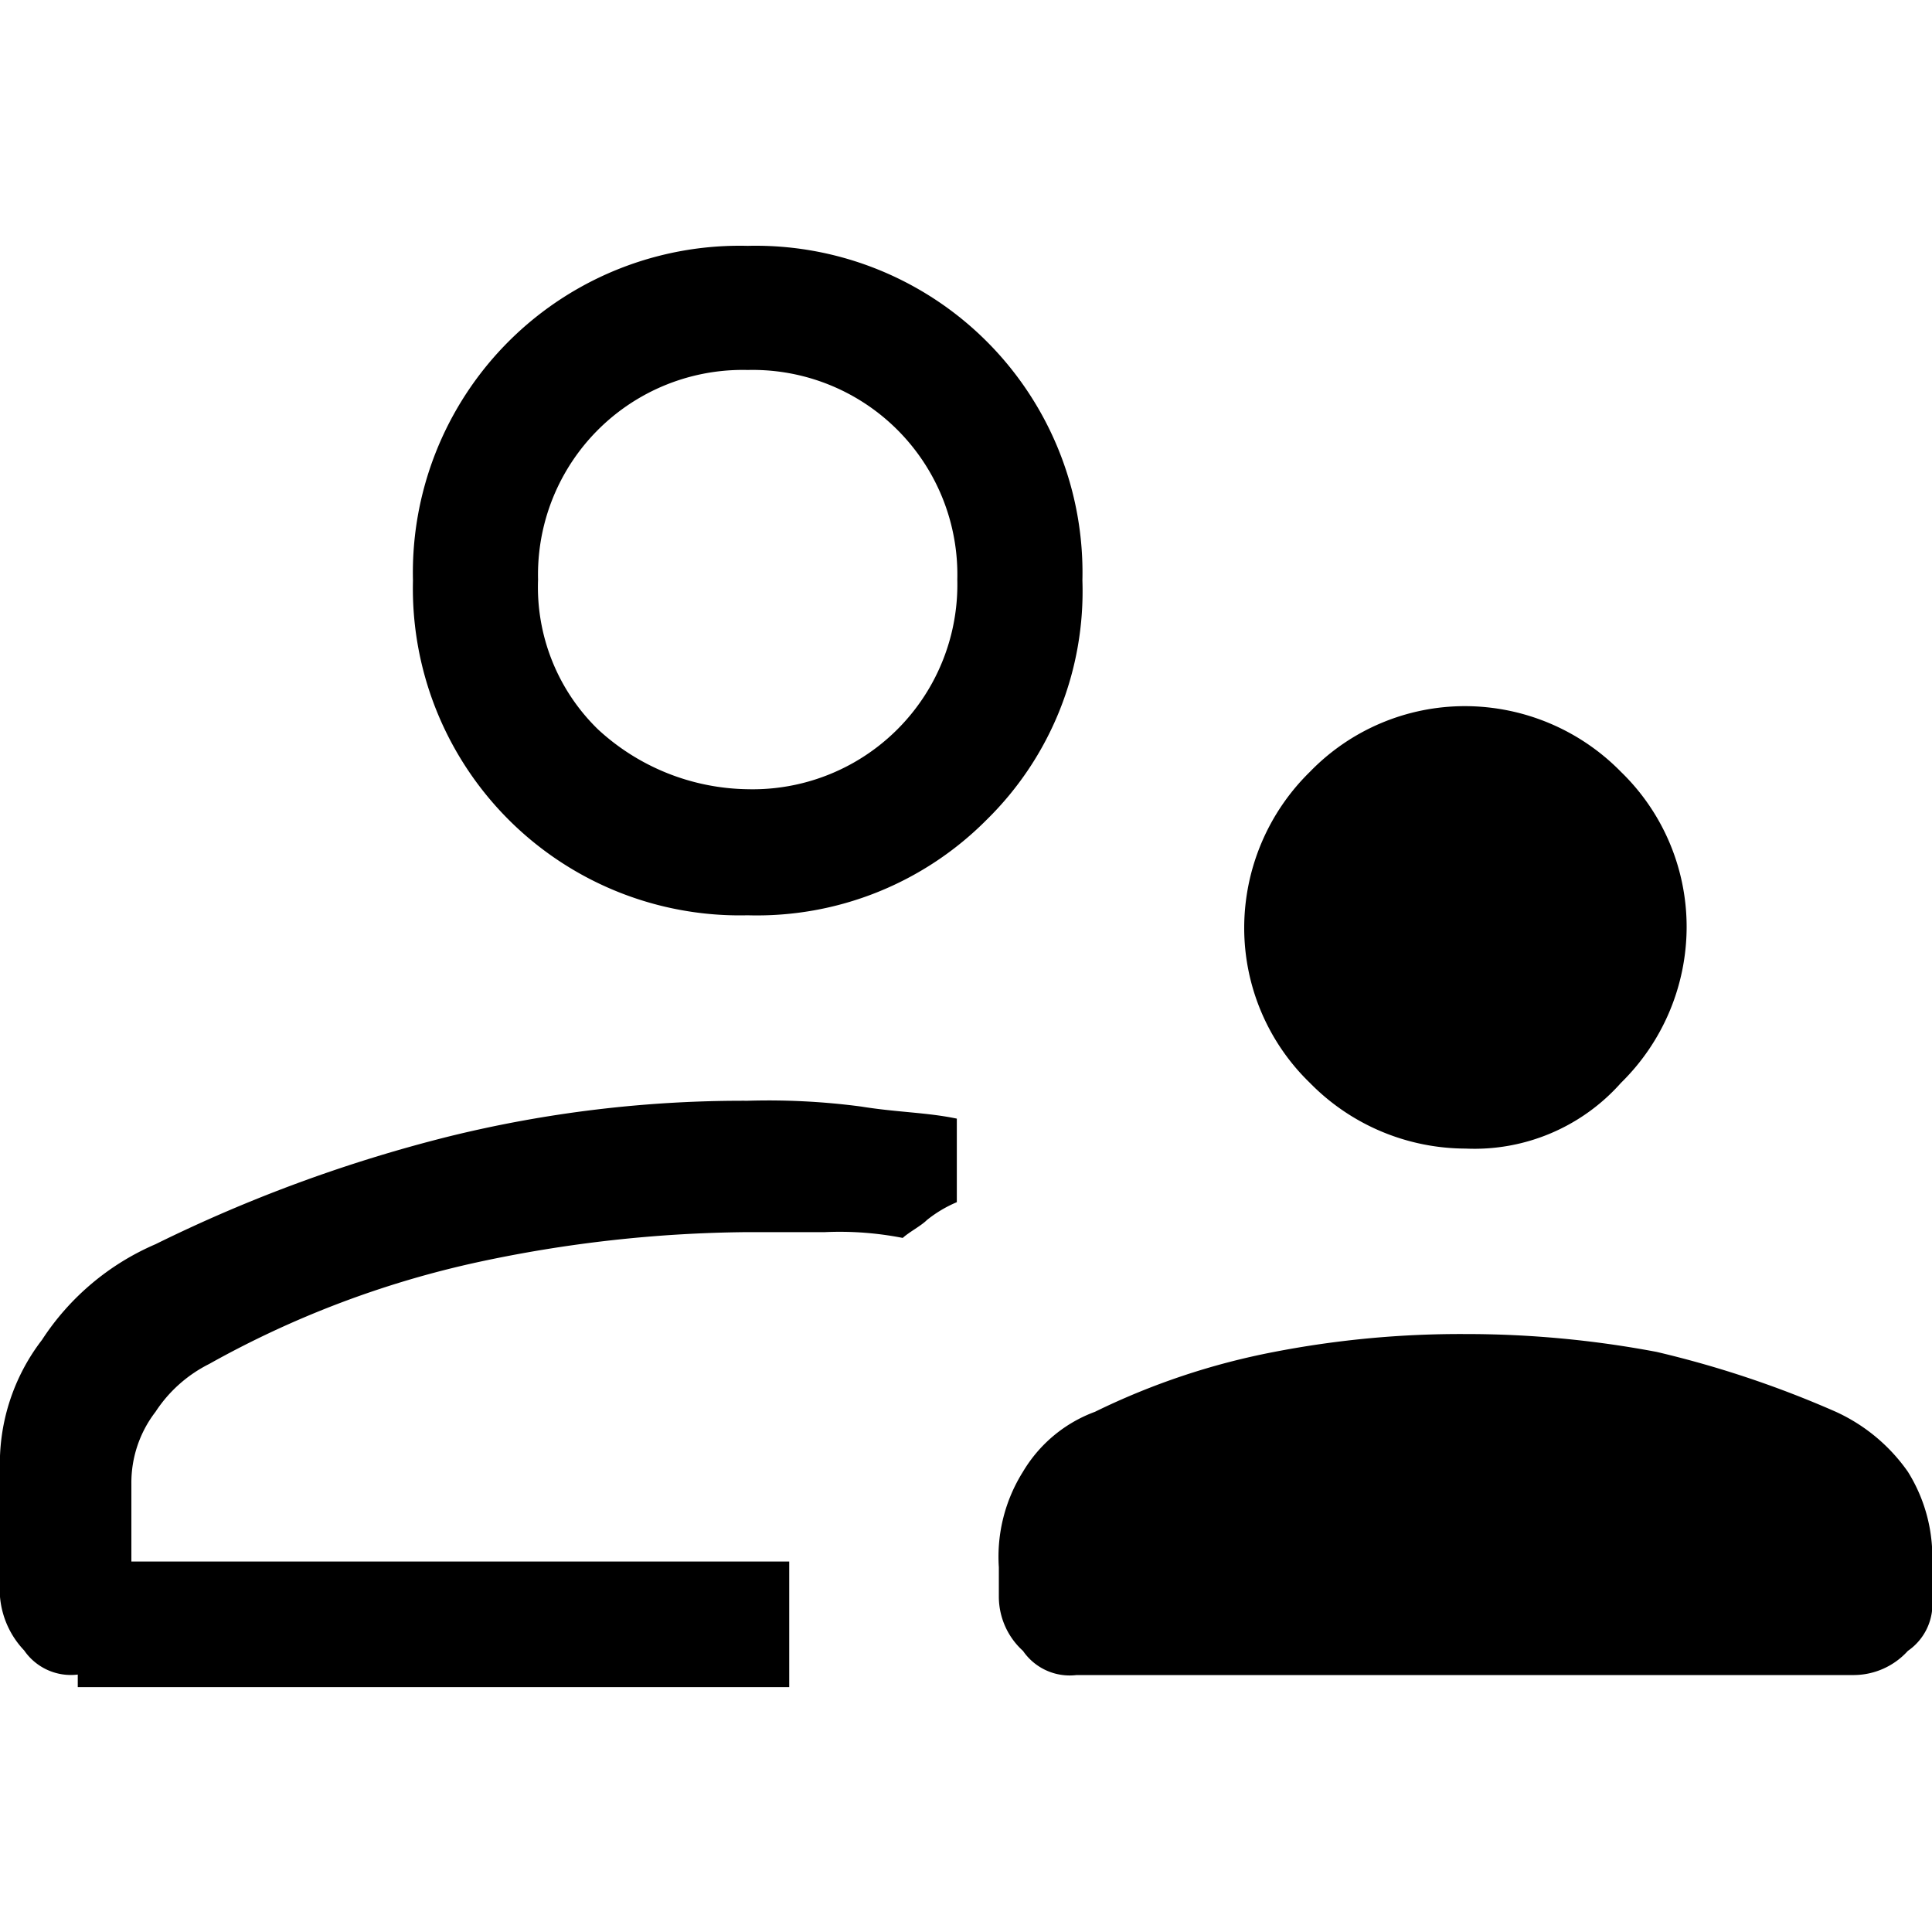 <svg id="users" xmlns="http://www.w3.org/2000/svg" width="40" height="40" viewBox="0 0 40 40">
  <rect id="Rectangle_10012" data-name="Rectangle 10012" width="40" height="40" fill="none"/>
  <path id="Path_19650" data-name="Path 19650" d="M30.34,23.78a4.526,4.526,0,0,1-3.22-1.36,4.468,4.468,0,0,1-1.36-3.22,4.526,4.526,0,0,1,1.36-3.22,4.468,4.468,0,0,1,3.22-1.36,4.526,4.526,0,0,1,3.22,1.36,4.468,4.468,0,0,1,1.36,3.22,4.526,4.526,0,0,1-1.36,3.22,4.055,4.055,0,0,1-3.22,1.36Zm-8.05,10.9a1.173,1.173,0,0,1-1.11-.5,1.516,1.516,0,0,1-.5-1.11v-.62a3.307,3.307,0,0,1,.5-1.98,2.9,2.9,0,0,1,1.49-1.24,14.724,14.724,0,0,1,3.71-1.24,20.243,20.243,0,0,1,3.96-.37,21.229,21.229,0,0,1,3.96.37,21.269,21.269,0,0,1,3.71,1.24,3.688,3.688,0,0,1,1.49,1.24,3.326,3.326,0,0,1,.5,1.98v.62a1.173,1.173,0,0,1-.5,1.11,1.516,1.516,0,0,1-1.11.5H22.29ZM15.48,18.95a6.767,6.767,0,0,1-6.93-6.93,6.767,6.767,0,0,1,6.93-6.93,6.767,6.767,0,0,1,6.93,6.93,6.625,6.625,0,0,1-1.98,4.95,6.7,6.7,0,0,1-4.95,1.98ZM1.61,34.67a1.173,1.173,0,0,1-1.11-.5A1.834,1.834,0,0,1,0,33.06v-2.6a4.2,4.2,0,0,1,.87-2.72,5.3,5.3,0,0,1,2.35-1.98,30.381,30.381,0,0,1,6.07-2.23,25.46,25.46,0,0,1,6.19-.74,14.594,14.594,0,0,1,2.35.12c.74.12,1.36.12,1.98.25v1.73a2.586,2.586,0,0,0-.62.37c-.12.12-.37.25-.5.37a6.763,6.763,0,0,0-1.61-.12H15.47a27.468,27.468,0,0,0-5.57.62,20.167,20.167,0,0,0-5.57,2.11,2.848,2.848,0,0,0-1.11.99,2.406,2.406,0,0,0-.5,1.49v1.61H16.34v2.6H1.61v-.25ZM15.48,16.34A4.238,4.238,0,0,0,19.82,12a4.238,4.238,0,0,0-4.34-4.34A4.238,4.238,0,0,0,11.14,12a4.108,4.108,0,0,0,1.24,3.1A4.66,4.66,0,0,0,15.48,16.34Z"/>
</svg>
